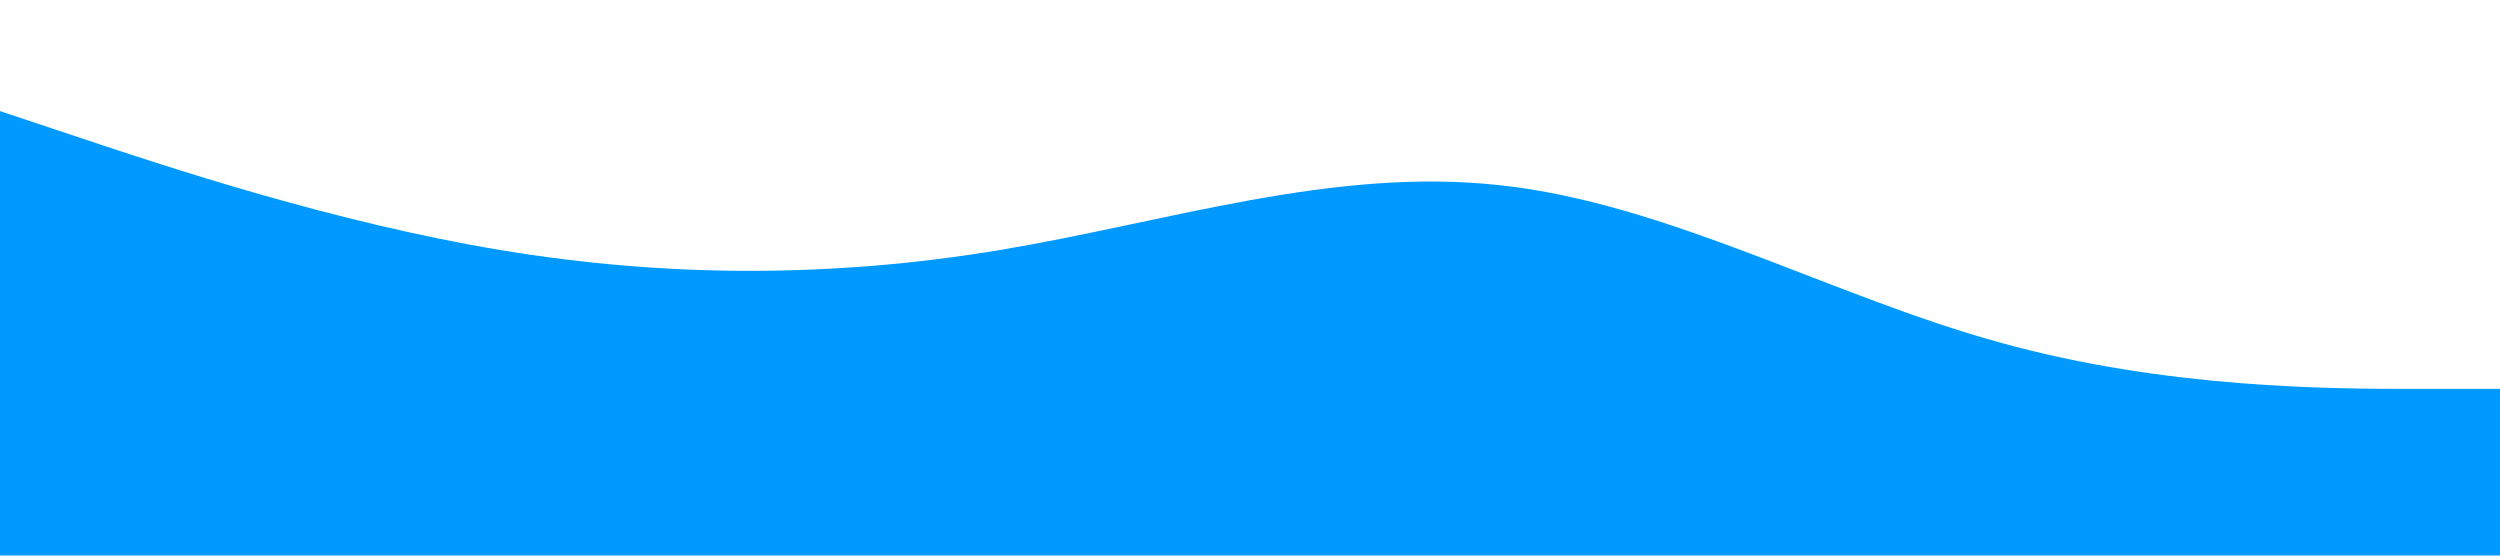 <svg viewBox="0 0 1440 320" xmlns="http://www.w3.org/2000/svg">
    <path fill="#0099ff" fill-opacity="1" d="M0,64L48,80C96,96,192,128,288,144C384,160,480,160,576,144C672,128,768,96,864,106.7C960,117,1056,171,1152,197.3C1248,224,1344,224,1392,224L1440,224L1440,320L1392,320C1344,320,1248,320,1152,320C1056,320,960,320,864,320C768,320,672,320,576,320C480,320,384,320,288,320C192,320,96,320,48,320L0,320Z"></path>
</svg>
